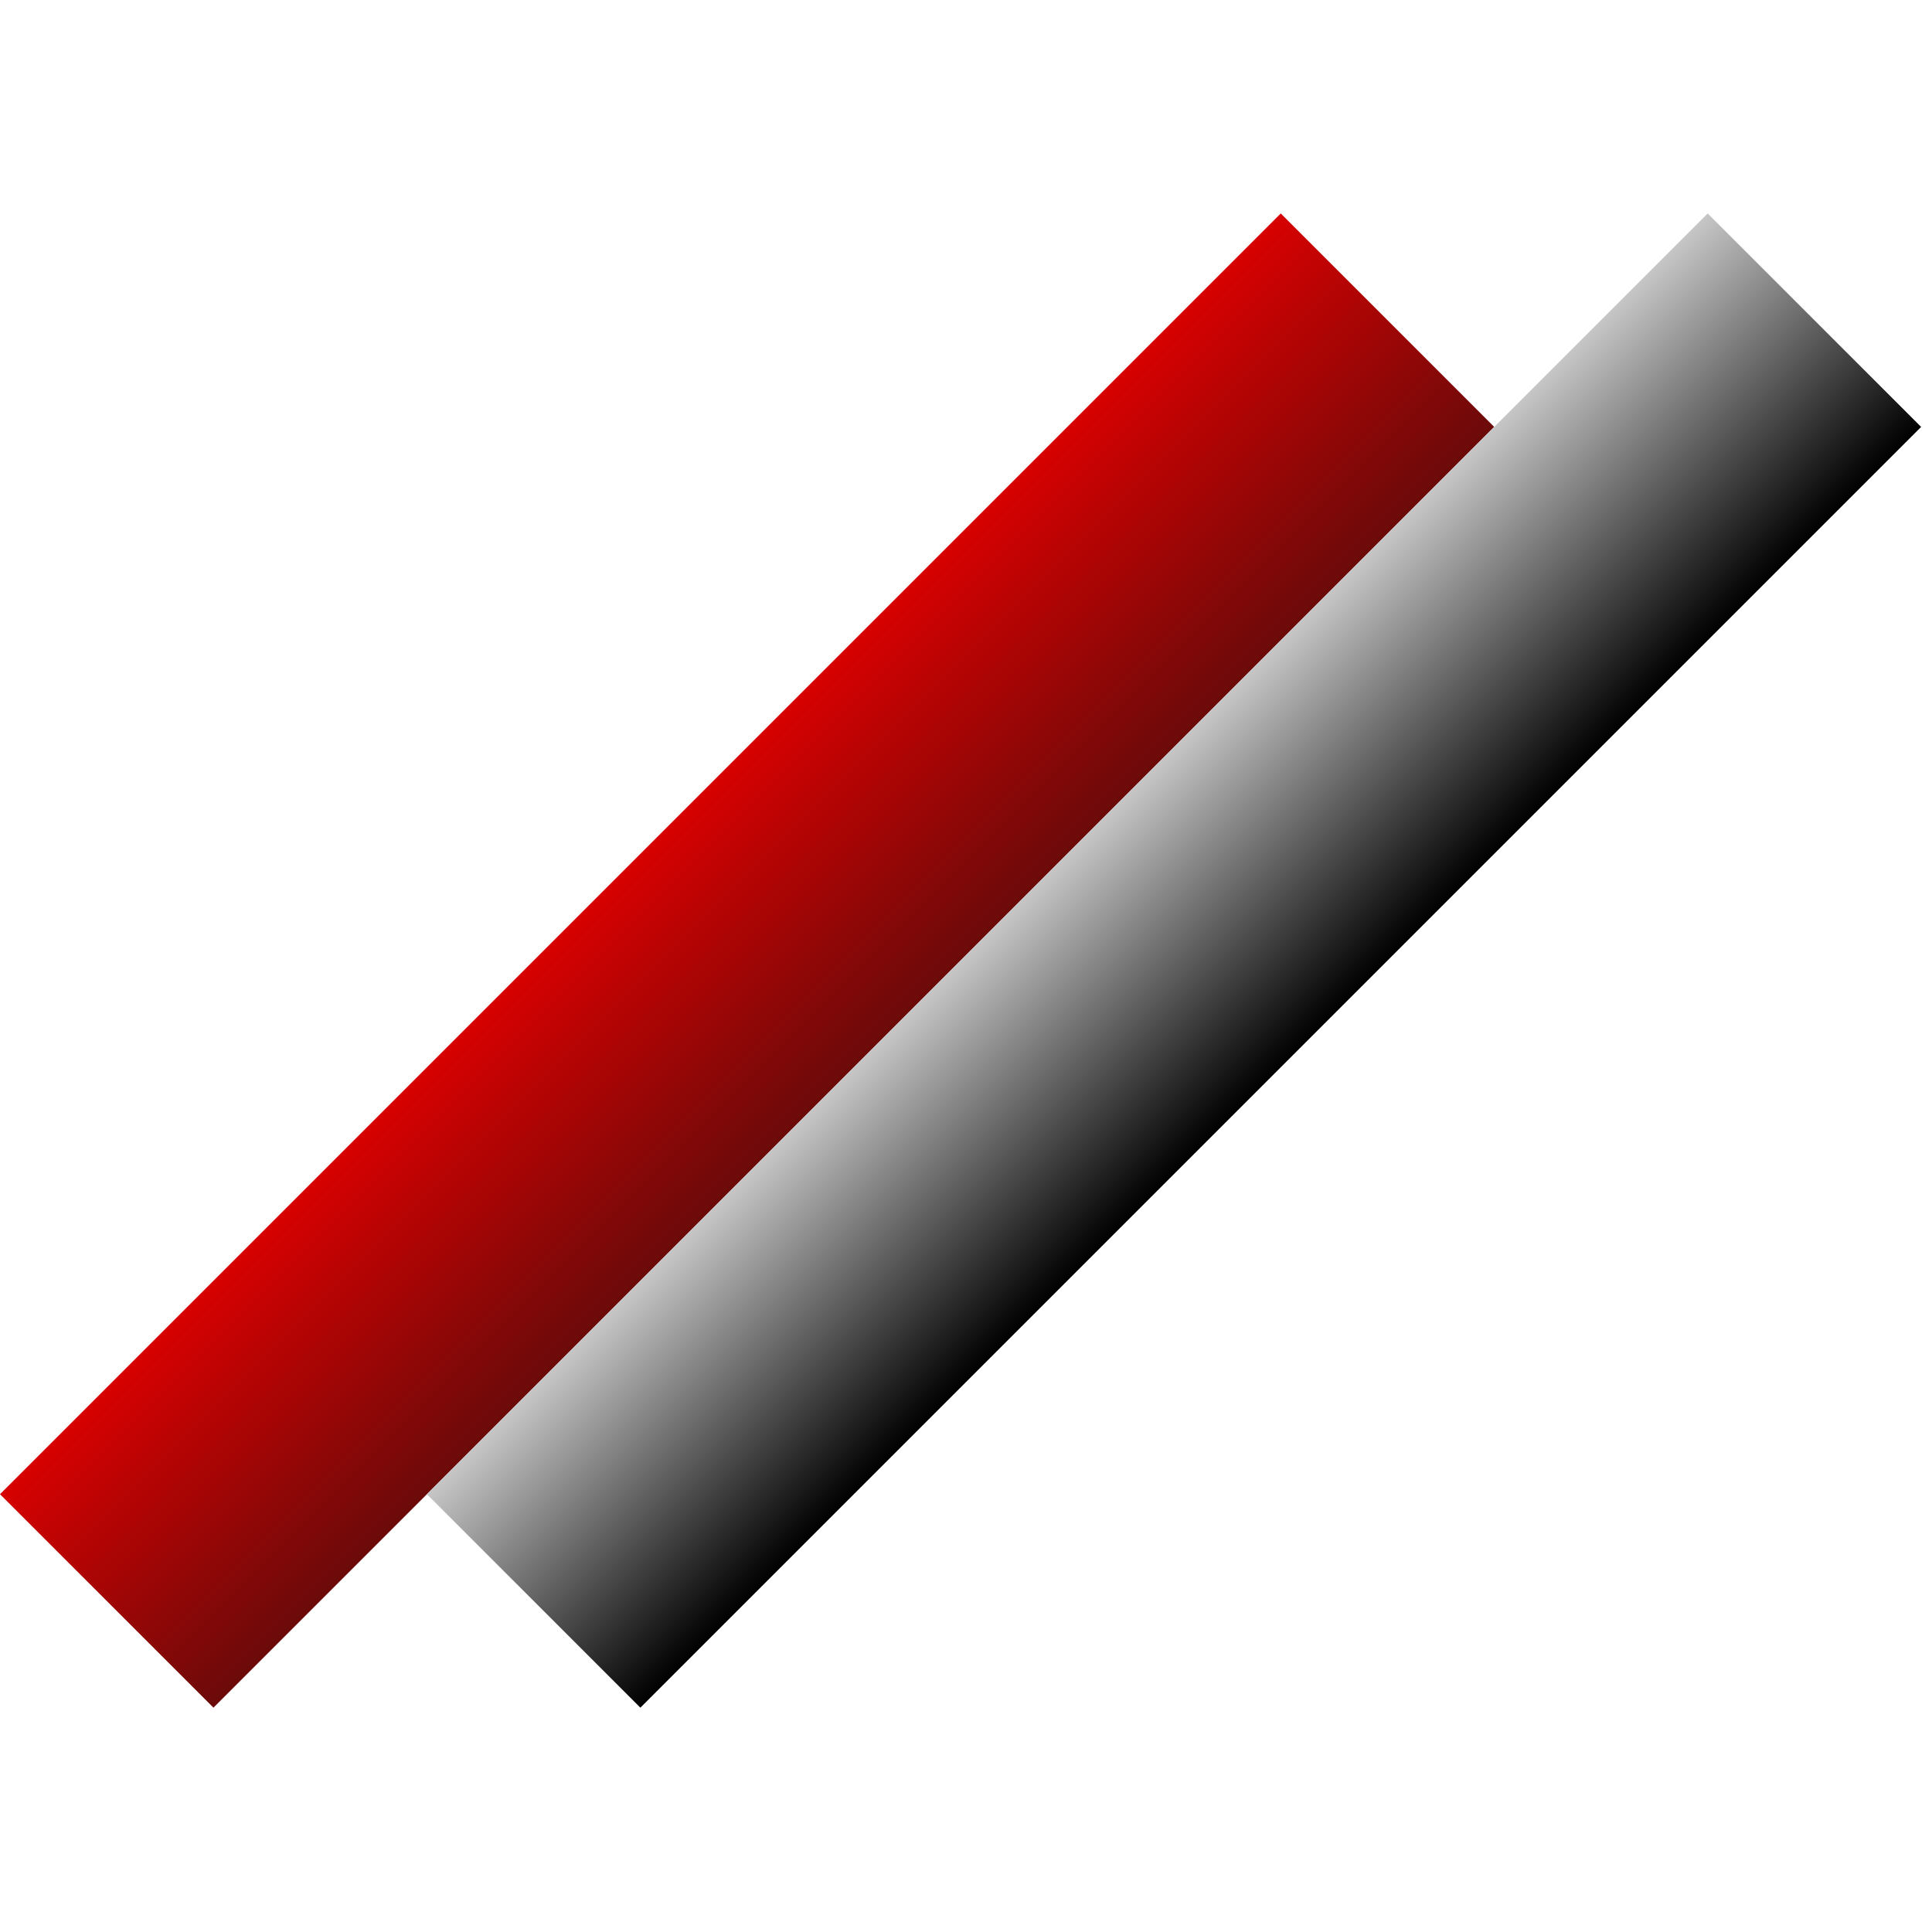 <svg width="128" height="128" viewBox="0 0 128 128" fill="none" xmlns="http://www.w3.org/2000/svg">
<rect y="98.995" width="120" height="20" transform="rotate(-45 0 98.995)" fill="url(#paint0_linear_48_166)"/>
<rect x="28.284" y="98.995" width="120" height="20" transform="rotate(-45 28.284 98.995)" fill="url(#paint1_linear_48_166)"/>
<defs>
<linearGradient id="paint0_linear_48_166" x1="60" y1="98.995" x2="60" y2="118.995" gradientUnits="userSpaceOnUse">
<stop stop-color="#D70101"/>
<stop offset="1" stop-color="#6B0A0A"/>
</linearGradient>
<linearGradient id="paint1_linear_48_166" x1="88.284" y1="98.995" x2="88.284" y2="118.995" gradientUnits="userSpaceOnUse">
<stop offset="0" stop-color="#C6C6C6"/>
<stop offset="1"/>
</linearGradient>
</defs>
</svg>
